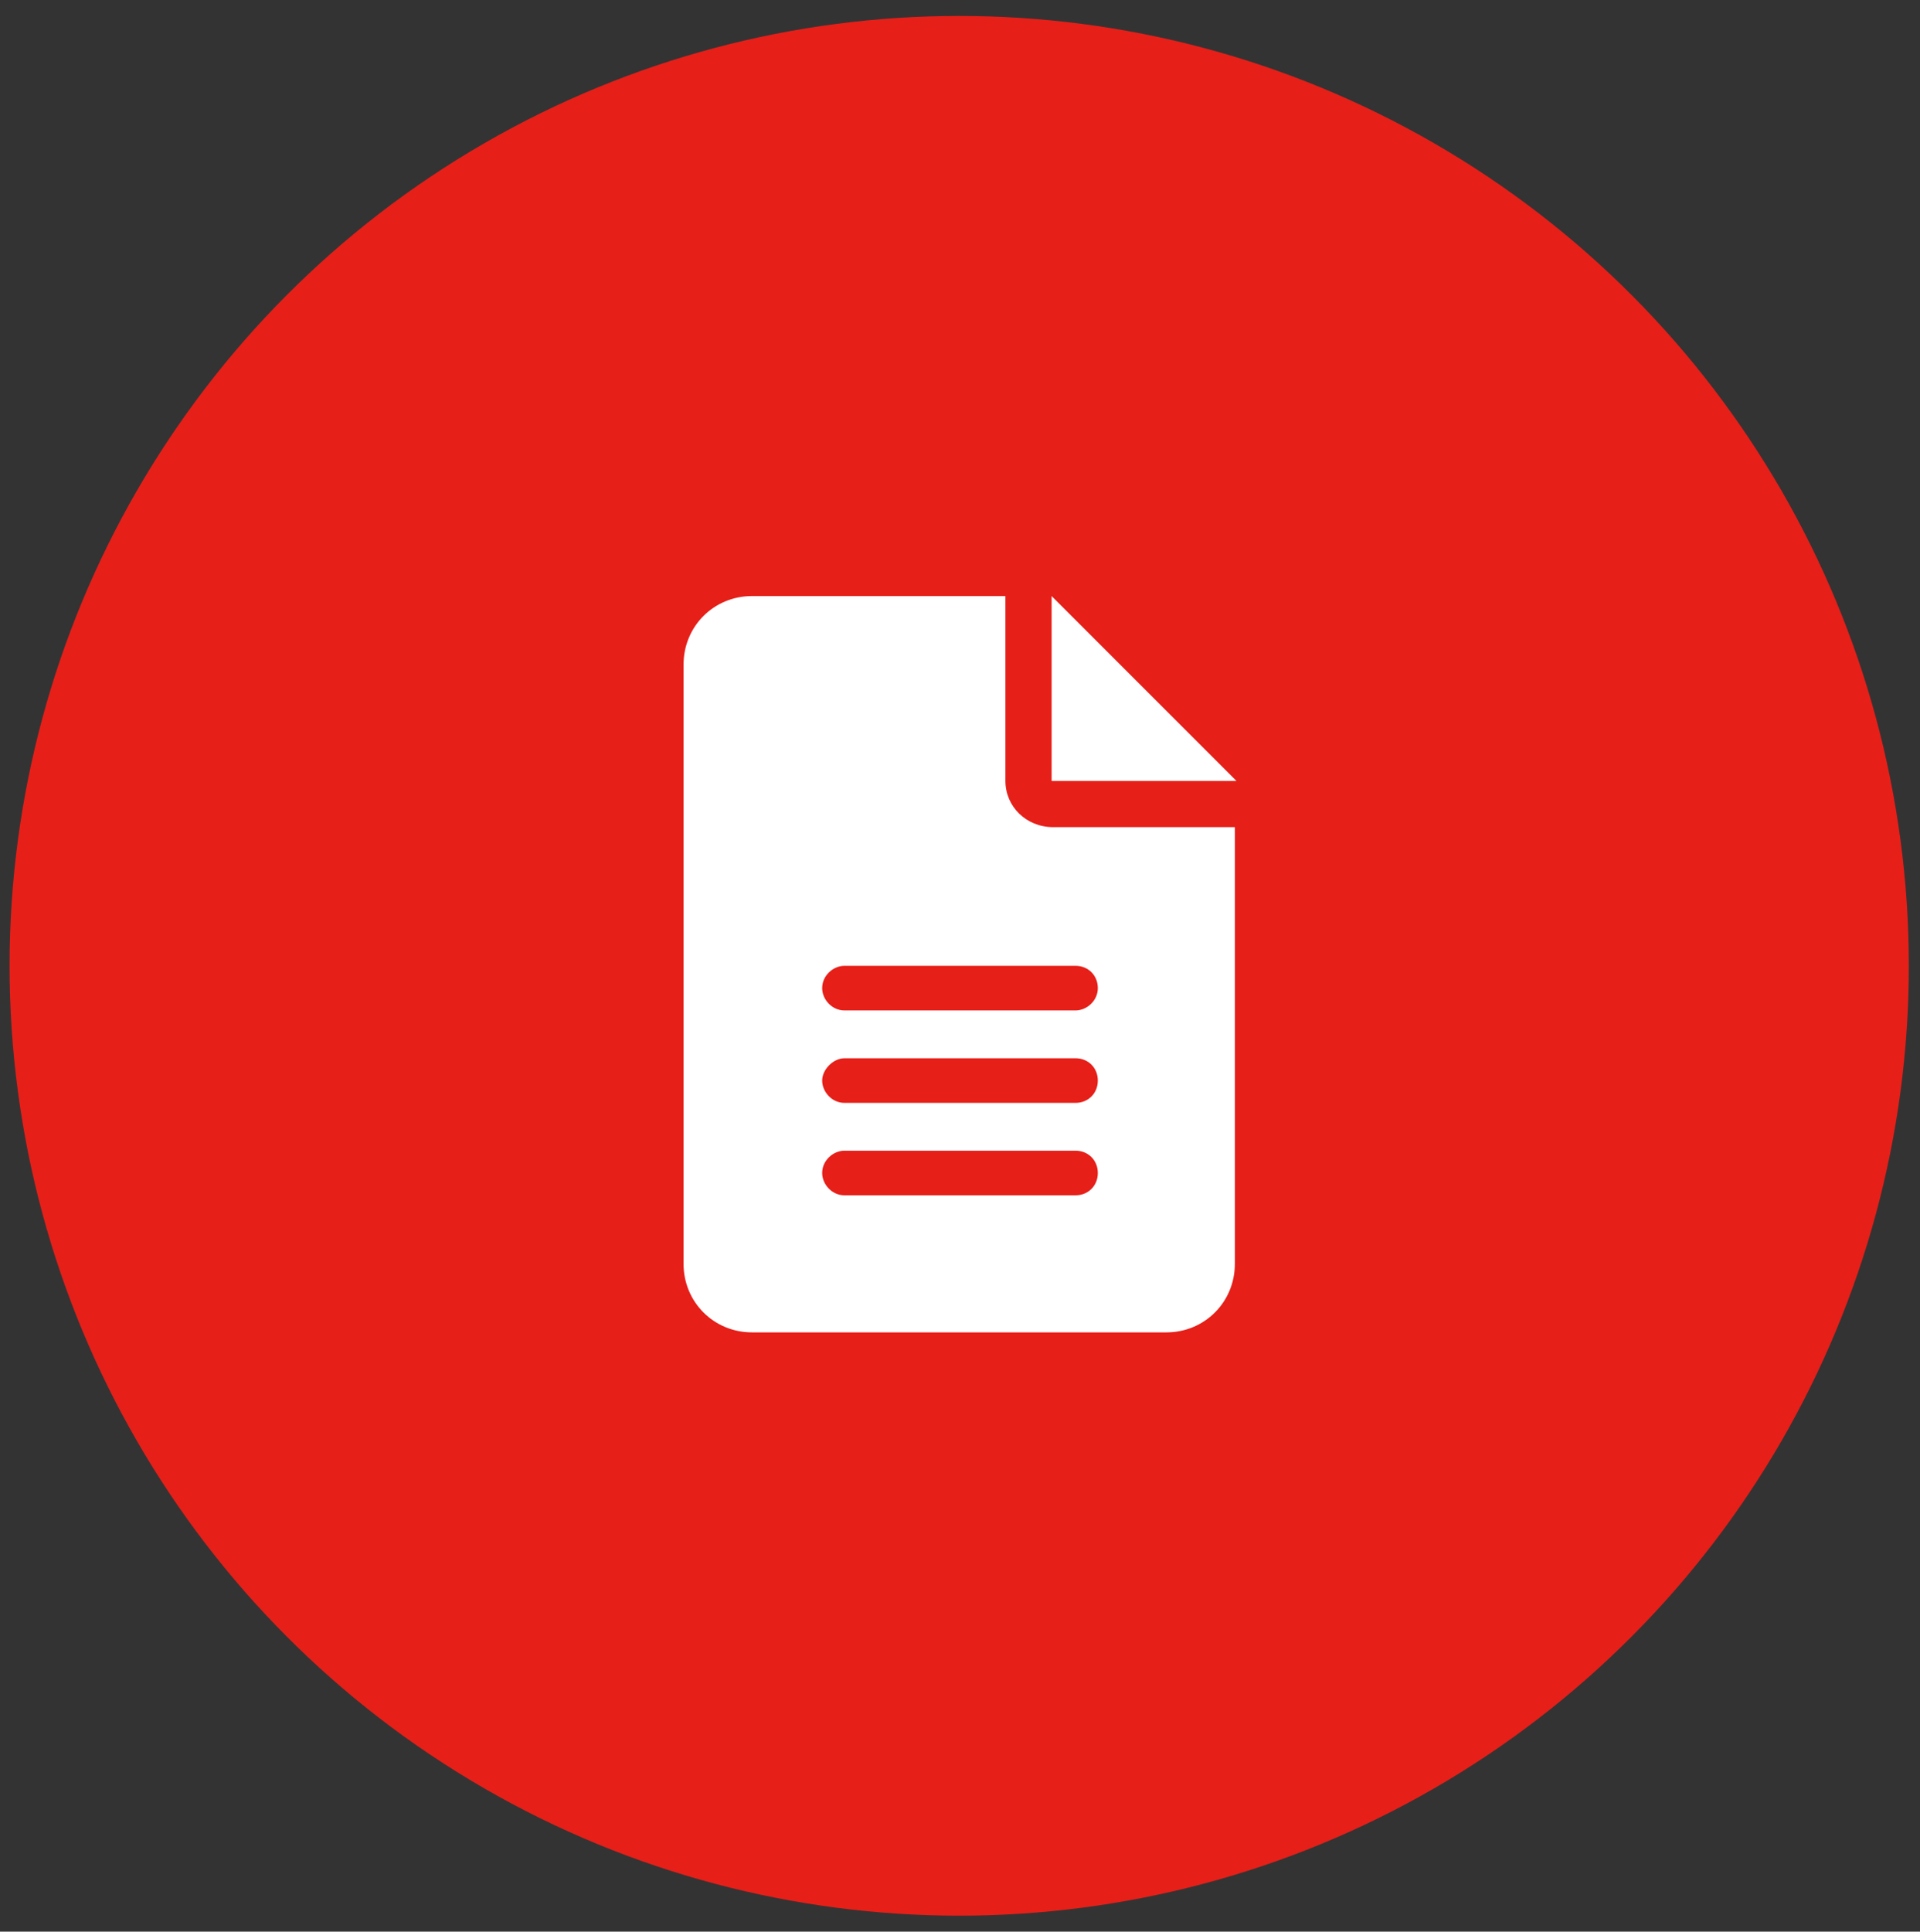 <?xml version="1.0" encoding="utf-8"?>
<!-- Generator: Adobe Illustrator 26.3.1, SVG Export Plug-In . SVG Version: 6.00 Build 0)  -->
<svg version="1.1" id="Layer_1" xmlns="http://www.w3.org/2000/svg" xmlns:xlink="http://www.w3.org/1999/xlink" x="0px" y="0px"
	 viewBox="0 0 120.5 121.2" style="enable-background:new 0 0 120.5 121.2;" xml:space="preserve">
<rect x="0" y="0" width="120.5" height="121.2" fill="#333333" stroke="none"/>
<style type="text/css">
	.st0{fill:#E61F19;}
	.st1{fill:#FFFFFF;}
</style>
<circle class="st0" cx="60.2" cy="60.6" r="59.6"/>
<path class="st1" d="M66,37.4V49h11.6L66,37.4z M63.1,49V37.4H47.2c-2.4,0-4.3,1.9-4.3,4.3v37.6c0,2.4,1.9,4.3,4.3,4.3h26
	c2.4,0,4.3-1.9,4.3-4.3V51.9H66.1C64.4,51.9,63.1,50.6,63.1,49z M67.5,75H53c-0.8,0-1.4-0.7-1.4-1.4c0-0.8,0.7-1.4,1.4-1.4h14.5
	c0.8,0,1.4,0.6,1.4,1.4C68.9,74.4,68.3,75,67.5,75z M67.5,69.2H53c-0.8,0-1.4-0.7-1.4-1.4s0.7-1.4,1.4-1.4h14.5
	c0.8,0,1.4,0.6,1.4,1.4C68.9,68.6,68.3,69.2,67.5,69.2z M68.9,62c0,0.8-0.7,1.4-1.4,1.4H53c-0.8,0-1.4-0.7-1.4-1.4
	c0-0.8,0.7-1.4,1.4-1.4h14.5C68.3,60.6,68.9,61.2,68.9,62z"/>
</svg>
